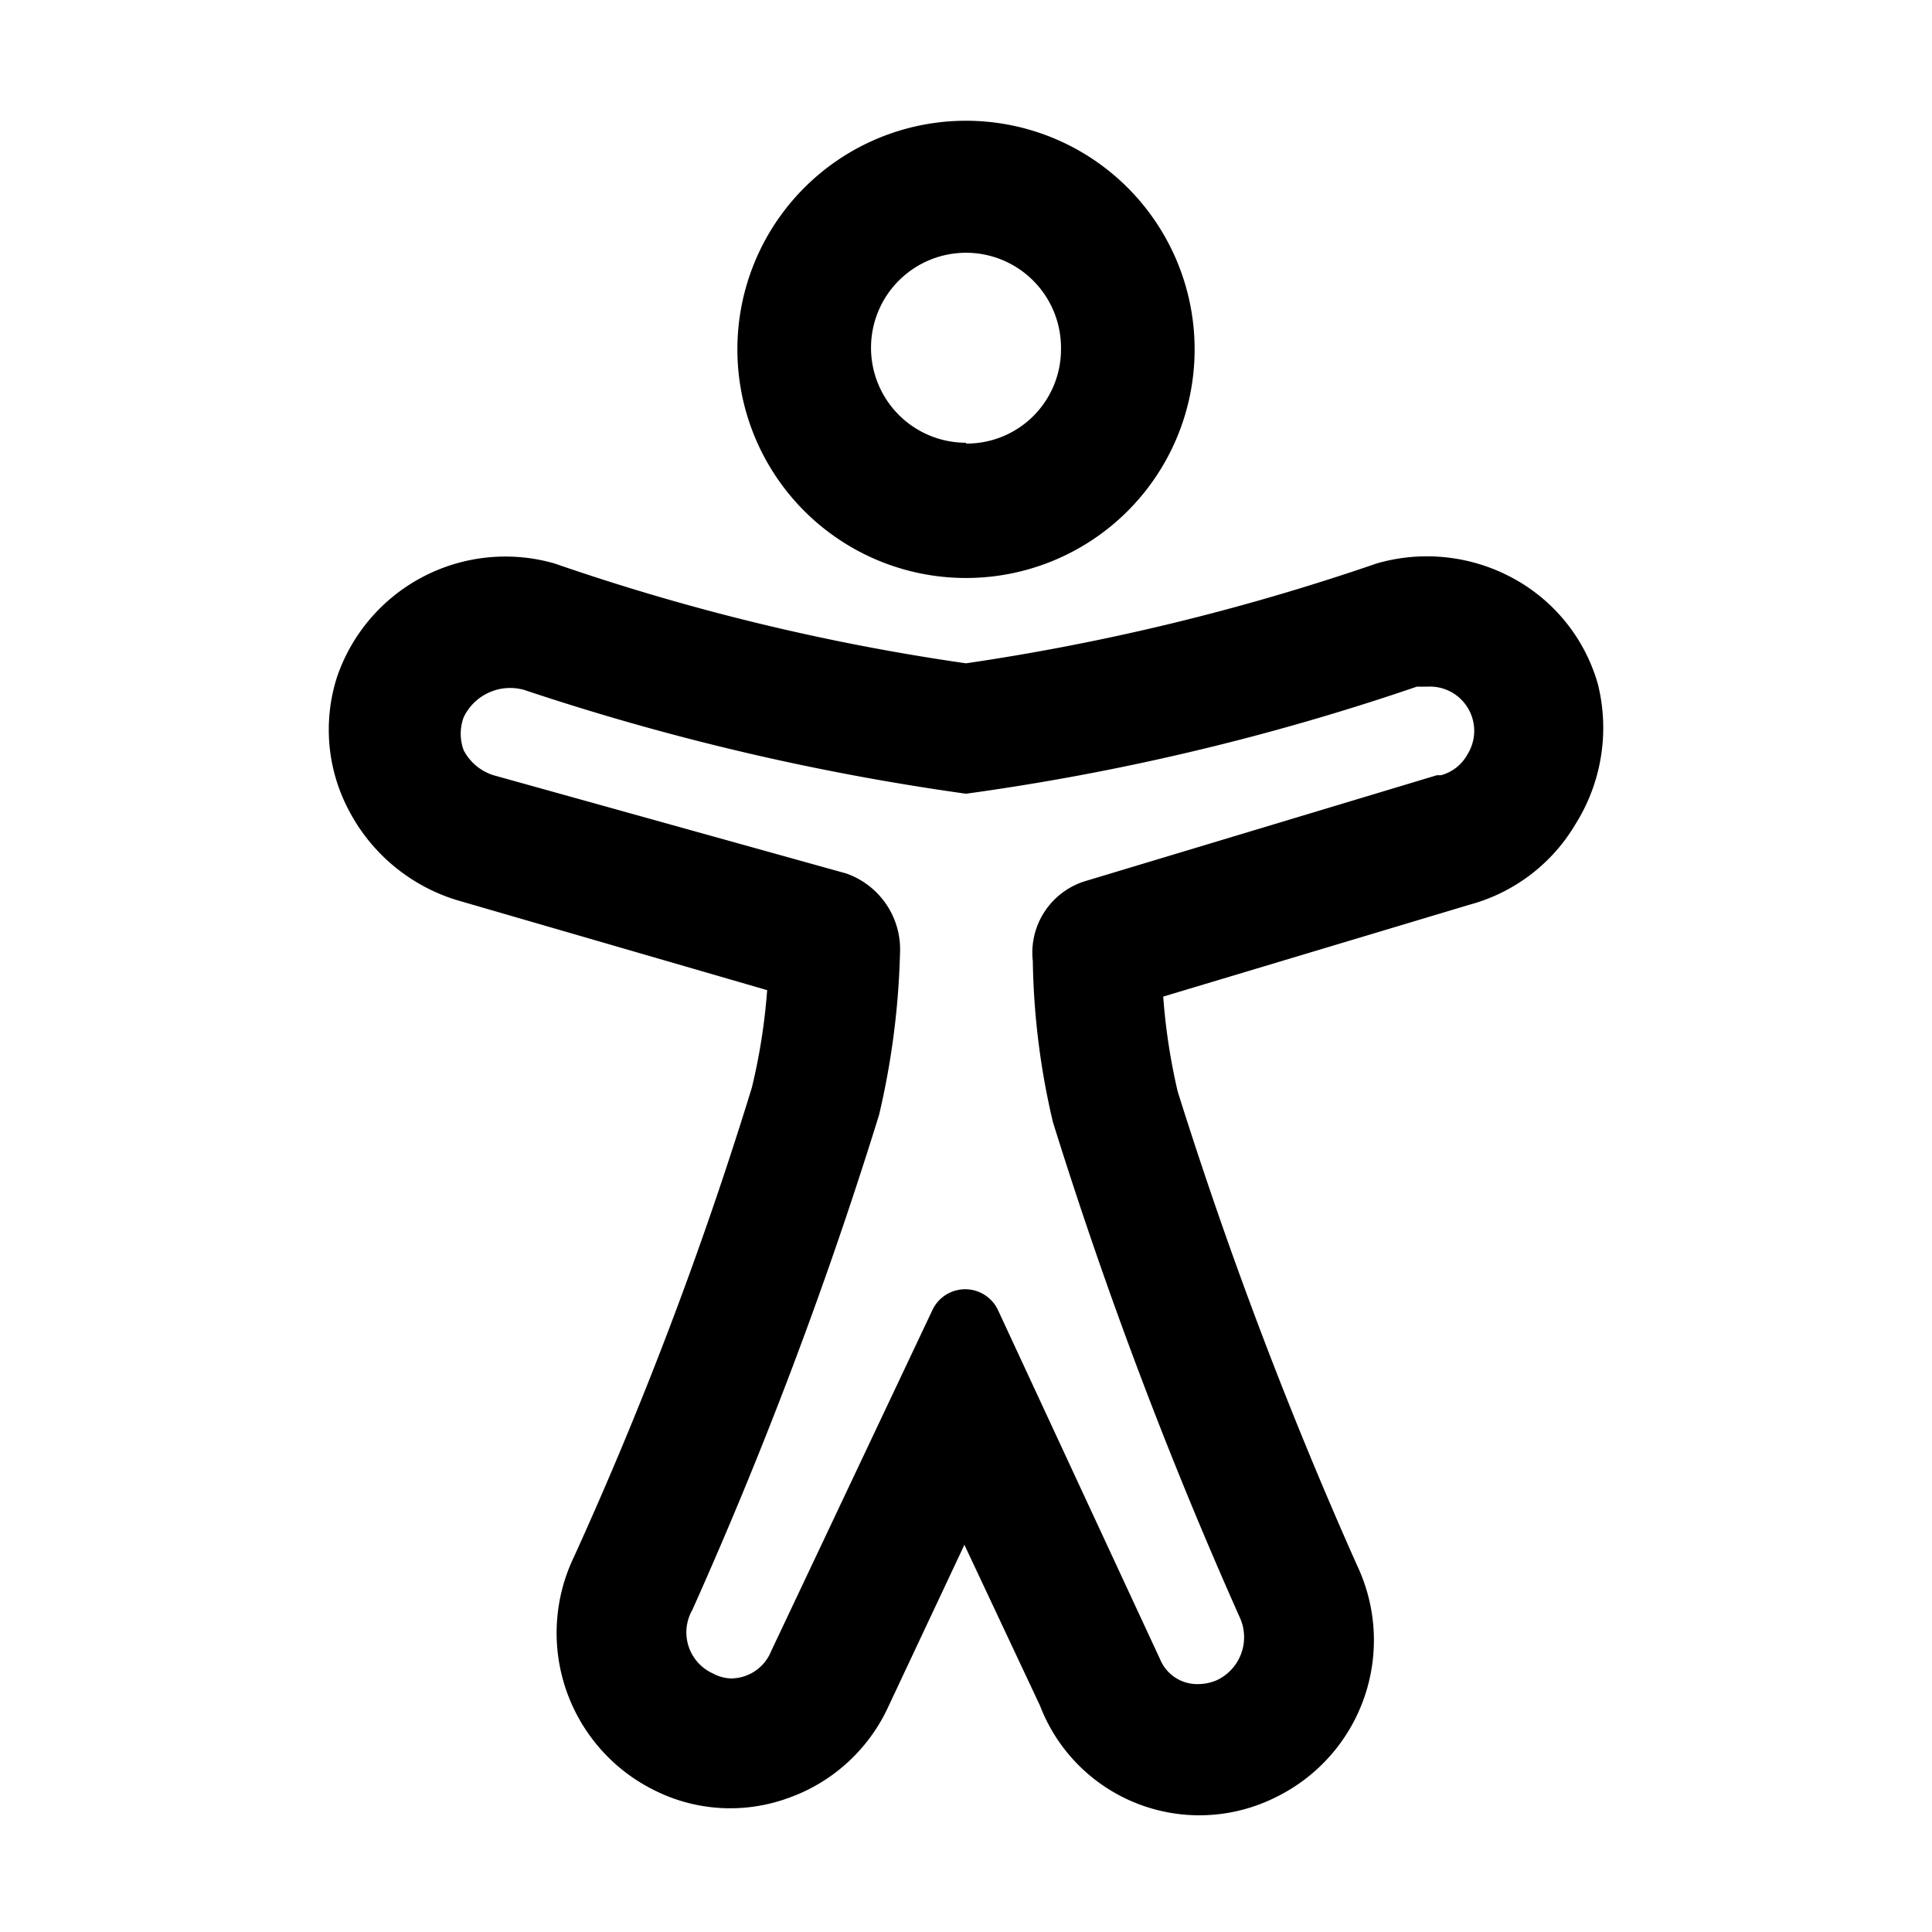 <svg data-name="Layer 1" xmlns="http://www.w3.org/2000/svg" viewBox="0 0 24 24"><path d="M19.85 8.5a2.17 2.17 0 00-1.06-1.32A2.24 2.24 0 0017.1 7 28.28 28.28 0 0112 8.24 27.61 27.61 0 016.89 7a2.21 2.21 0 00-2.7 1.4 2.14 2.14 0 00.14 1.66 2.26 2.26 0 001.34 1.12l3.86 1.12a7.51 7.51 0 01-.19 1.21 48.49 48.49 0 01-2.21 5.83 2.18 2.18 0 001 2.9 2.1 2.1 0 001.65.1 2.16 2.16 0 001.26-1.15l.94-2 .94 2a2.12 2.12 0 002.94 1.13 2.17 2.17 0 001-2.87 54.73 54.73 0 01-2.23-5.89 7.59 7.59 0 01-.18-1.18l3.8-1.14a2.19 2.19 0 001.32-1 2.25 2.25 0 00.28-1.74zm-2 1.13l-4.35 1.31a.93.93 0 00-.67 1 9.28 9.28 0 00.25 2 56.11 56.11 0 002.32 6.15.59.59 0 01-.28.78.59.59 0 01-.22.05.5.5 0 01-.49-.31l-2.01-4.33a.45.45 0 00-.82 0l-2 4.23a.54.54 0 01-.5.34.49.49 0 01-.22-.06.56.56 0 01-.26-.79 54.5 54.5 0 002.32-6.15 9.83 9.83 0 00.26-2 1 1 0 00-.67-1L6.13 9.63a.63.63 0 01-.37-.31.59.59 0 010-.41.64.64 0 01.75-.34A30.72 30.72 0 0012 9.86a29.82 29.82 0 005.6-1.33h.13a.55.55 0 01.5.84.53.53 0 01-.33.26z"/><path d="M12 1.5a2.84 2.84 0 102.84 2.84A2.84 2.84 0 0012 1.5zm0 4a1.18 1.18 0 111.18-1.17A1.17 1.17 0 0112 5.51z"/></svg>